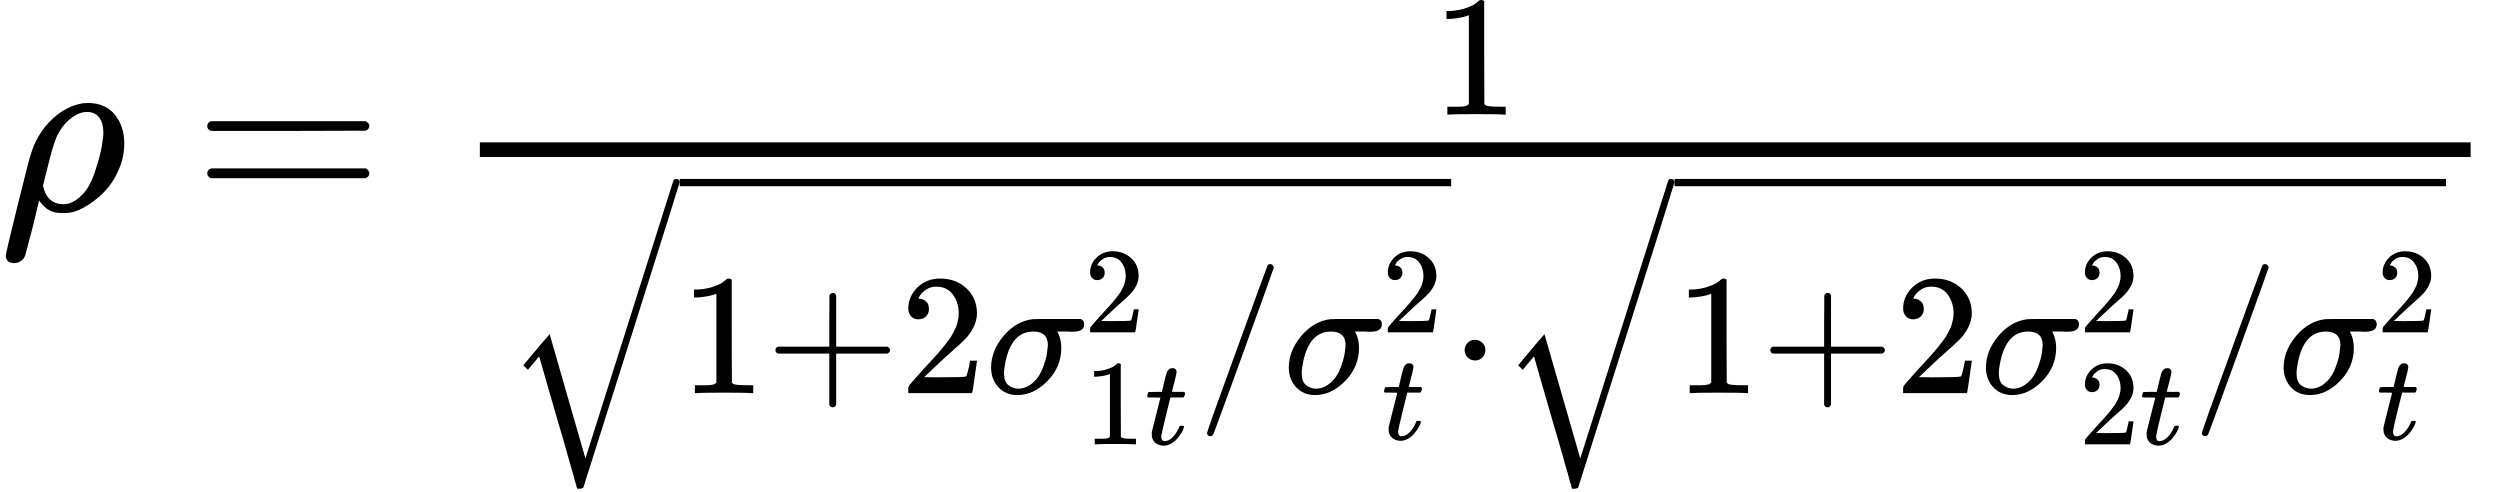 <svg style="vertical-align: -2.614ex" xmlns="http://www.w3.org/2000/svg" width="23.232ex" height="4.57ex" role="img" focusable="false" viewBox="0 -864.9 10268.7 2020.2" xmlns:xlink="http://www.w3.org/1999/xlink"><defs><path id="MJX-1-TEX-I-1D70C" d="M58 -216Q25 -216 23 -186Q23 -176 73 26T127 234Q143 289 182 341Q252 427 341 441Q343 441 349 441T359 442Q432 442 471 394T510 276Q510 219 486 165T425 74T345 13T266 -10H255H248Q197 -10 165 35L160 41L133 -71Q108 -168 104 -181T92 -202Q76 -216 58 -216ZM424 322Q424 359 407 382T357 405Q322 405 287 376T231 300Q217 269 193 170L176 102Q193 26 260 26Q298 26 334 62Q367 92 389 158T418 266T424 322Z"></path><path id="MJX-1-TEX-N-3D" d="M56 347Q56 360 70 367H707Q722 359 722 347Q722 336 708 328L390 327H72Q56 332 56 347ZM56 153Q56 168 72 173H708Q722 163 722 153Q722 140 707 133H70Q56 140 56 153Z"></path><path id="MJX-1-TEX-N-31" d="M213 578L200 573Q186 568 160 563T102 556H83V602H102Q149 604 189 617T245 641T273 663Q275 666 285 666Q294 666 302 660V361L303 61Q310 54 315 52T339 48T401 46H427V0H416Q395 3 257 3Q121 3 100 0H88V46H114Q136 46 152 46T177 47T193 50T201 52T207 57T213 61V578Z"></path><path id="MJX-1-TEX-LO-221A" d="M1001 1150Q1017 1150 1020 1132Q1020 1127 741 244L460 -643Q453 -650 436 -650H424Q423 -647 423 -645T421 -640T419 -631T415 -617T408 -594T399 -560T385 -512T367 -448T343 -364T312 -259L203 119L138 41L111 67L212 188L264 248L472 -474L983 1140Q988 1150 1001 1150Z"></path><path id="MJX-1-TEX-N-2B" d="M56 237T56 250T70 270H369V420L370 570Q380 583 389 583Q402 583 409 568V270H707Q722 262 722 250T707 230H409V-68Q401 -82 391 -82H389H387Q375 -82 369 -68V230H70Q56 237 56 250Z"></path><path id="MJX-1-TEX-N-32" d="M109 429Q82 429 66 447T50 491Q50 562 103 614T235 666Q326 666 387 610T449 465Q449 422 429 383T381 315T301 241Q265 210 201 149L142 93L218 92Q375 92 385 97Q392 99 409 186V189H449V186Q448 183 436 95T421 3V0H50V19V31Q50 38 56 46T86 81Q115 113 136 137Q145 147 170 174T204 211T233 244T261 278T284 308T305 340T320 369T333 401T340 431T343 464Q343 527 309 573T212 619Q179 619 154 602T119 569T109 550Q109 549 114 549Q132 549 151 535T170 489Q170 464 154 447T109 429Z"></path><path id="MJX-1-TEX-I-1D70E" d="M184 -11Q116 -11 74 34T31 147Q31 247 104 333T274 430Q275 431 414 431H552Q553 430 555 429T559 427T562 425T565 422T567 420T569 416T570 412T571 407T572 401Q572 357 507 357Q500 357 490 357T476 358H416L421 348Q439 310 439 263Q439 153 359 71T184 -11ZM361 278Q361 358 276 358Q152 358 115 184Q114 180 114 178Q106 141 106 117Q106 67 131 47T188 26Q242 26 287 73Q316 103 334 153T356 233T361 278Z"></path><path id="MJX-1-TEX-I-1D461" d="M26 385Q19 392 19 395Q19 399 22 411T27 425Q29 430 36 430T87 431H140L159 511Q162 522 166 540T173 566T179 586T187 603T197 615T211 624T229 626Q247 625 254 615T261 596Q261 589 252 549T232 470L222 433Q222 431 272 431H323Q330 424 330 420Q330 398 317 385H210L174 240Q135 80 135 68Q135 26 162 26Q197 26 230 60T283 144Q285 150 288 151T303 153H307Q322 153 322 145Q322 142 319 133Q314 117 301 95T267 48T216 6T155 -11Q125 -11 98 4T59 56Q57 64 57 83V101L92 241Q127 382 128 383Q128 385 77 385H26Z"></path><path id="MJX-1-TEX-N-2F" d="M423 750Q432 750 438 744T444 730Q444 725 271 248T92 -240Q85 -250 75 -250Q68 -250 62 -245T56 -231Q56 -221 230 257T407 740Q411 750 423 750Z"></path><path id="MJX-1-TEX-N-22C5" d="M78 250Q78 274 95 292T138 310Q162 310 180 294T199 251Q199 226 182 208T139 190T96 207T78 250Z"></path></defs><g stroke="currentColor" fill="currentColor" stroke-width="0" transform="matrix(1 0 0 -1 0 0)"><g data-mml-node="math"><g data-mml-node="mi"><use xlink:href="#MJX-1-TEX-I-1D70C"></use></g><g data-mml-node="mo" transform="translate(794.8, 0)"><use xlink:href="#MJX-1-TEX-N-3D"></use></g><g data-mml-node="mfrac" transform="translate(1850.6, 0)"><g data-mml-node="mn" transform="translate(4032.3, 394) scale(0.707)"><use xlink:href="#MJX-1-TEX-N-31"></use></g><g data-mml-node="mrow" transform="translate(220, -750.2) scale(0.707)"><g data-mml-node="msqrt"><g transform="translate(1020, 0)"><g data-mml-node="mn"><use xlink:href="#MJX-1-TEX-N-31"></use></g><g data-mml-node="mo" transform="translate(500, 0)"><use xlink:href="#MJX-1-TEX-N-2B"></use></g><g data-mml-node="mn" transform="translate(1278, 0)"><use xlink:href="#MJX-1-TEX-N-32"></use></g><g data-mml-node="msubsup" transform="translate(1778, 0)"><g data-mml-node="mi"><use xlink:href="#MJX-1-TEX-I-1D70E"></use></g><g data-mml-node="mn" transform="translate(571, 353.6) scale(0.707)"><use xlink:href="#MJX-1-TEX-N-32"></use></g><g data-mml-node="TeXAtom" transform="translate(571, -297.3) scale(0.707)" data-mjx-texclass="ORD"><g data-mml-node="mn"><use xlink:href="#MJX-1-TEX-N-31"></use></g><g data-mml-node="mi" transform="translate(500, 0)"><use xlink:href="#MJX-1-TEX-I-1D461"></use></g></g></g><g data-mml-node="TeXAtom" data-mjx-texclass="ORD" transform="translate(3007.8, 0)"><g data-mml-node="mo"><use xlink:href="#MJX-1-TEX-N-2F"></use></g></g><g data-mml-node="msubsup" transform="translate(3507.8, 0)"><g data-mml-node="mi"><use xlink:href="#MJX-1-TEX-I-1D70E"></use></g><g data-mml-node="mn" transform="translate(571, 353.6) scale(0.707)"><use xlink:href="#MJX-1-TEX-N-32"></use></g><g data-mml-node="mi" transform="translate(571, -269) scale(0.707)"><use xlink:href="#MJX-1-TEX-I-1D461"></use></g></g></g><g data-mml-node="mo" transform="translate(0, 94.8)"><use xlink:href="#MJX-1-TEX-LO-221A"></use></g><rect width="4482.4" height="42.4" x="1020" y="1202.4"></rect></g><g data-mml-node="mo" transform="translate(5502.4, 0)"><use xlink:href="#MJX-1-TEX-N-22C5"></use></g><g data-mml-node="msqrt" transform="translate(5780.4, 0)"><g transform="translate(1020, 0)"><g data-mml-node="mn"><use xlink:href="#MJX-1-TEX-N-31"></use></g><g data-mml-node="mo" transform="translate(500, 0)"><use xlink:href="#MJX-1-TEX-N-2B"></use></g><g data-mml-node="mn" transform="translate(1278, 0)"><use xlink:href="#MJX-1-TEX-N-32"></use></g><g data-mml-node="msubsup" transform="translate(1778, 0)"><g data-mml-node="mi"><use xlink:href="#MJX-1-TEX-I-1D70E"></use></g><g data-mml-node="mn" transform="translate(571, 353.6) scale(0.707)"><use xlink:href="#MJX-1-TEX-N-32"></use></g><g data-mml-node="TeXAtom" transform="translate(571, -297.3) scale(0.707)" data-mjx-texclass="ORD"><g data-mml-node="mn"><use xlink:href="#MJX-1-TEX-N-32"></use></g><g data-mml-node="mi" transform="translate(500, 0)"><use xlink:href="#MJX-1-TEX-I-1D461"></use></g></g></g><g data-mml-node="TeXAtom" data-mjx-texclass="ORD" transform="translate(3007.8, 0)"><g data-mml-node="mo"><use xlink:href="#MJX-1-TEX-N-2F"></use></g></g><g data-mml-node="msubsup" transform="translate(3507.8, 0)"><g data-mml-node="mi"><use xlink:href="#MJX-1-TEX-I-1D70E"></use></g><g data-mml-node="mn" transform="translate(571, 353.6) scale(0.707)"><use xlink:href="#MJX-1-TEX-N-32"></use></g><g data-mml-node="mi" transform="translate(571, -269) scale(0.707)"><use xlink:href="#MJX-1-TEX-I-1D461"></use></g></g></g><g data-mml-node="mo" transform="translate(0, 94.8)"><use xlink:href="#MJX-1-TEX-LO-221A"></use></g><rect width="4482.4" height="42.4" x="1020" y="1202.4"></rect></g></g><rect width="8178.1" height="60" x="120" y="220"></rect></g></g></g></svg>